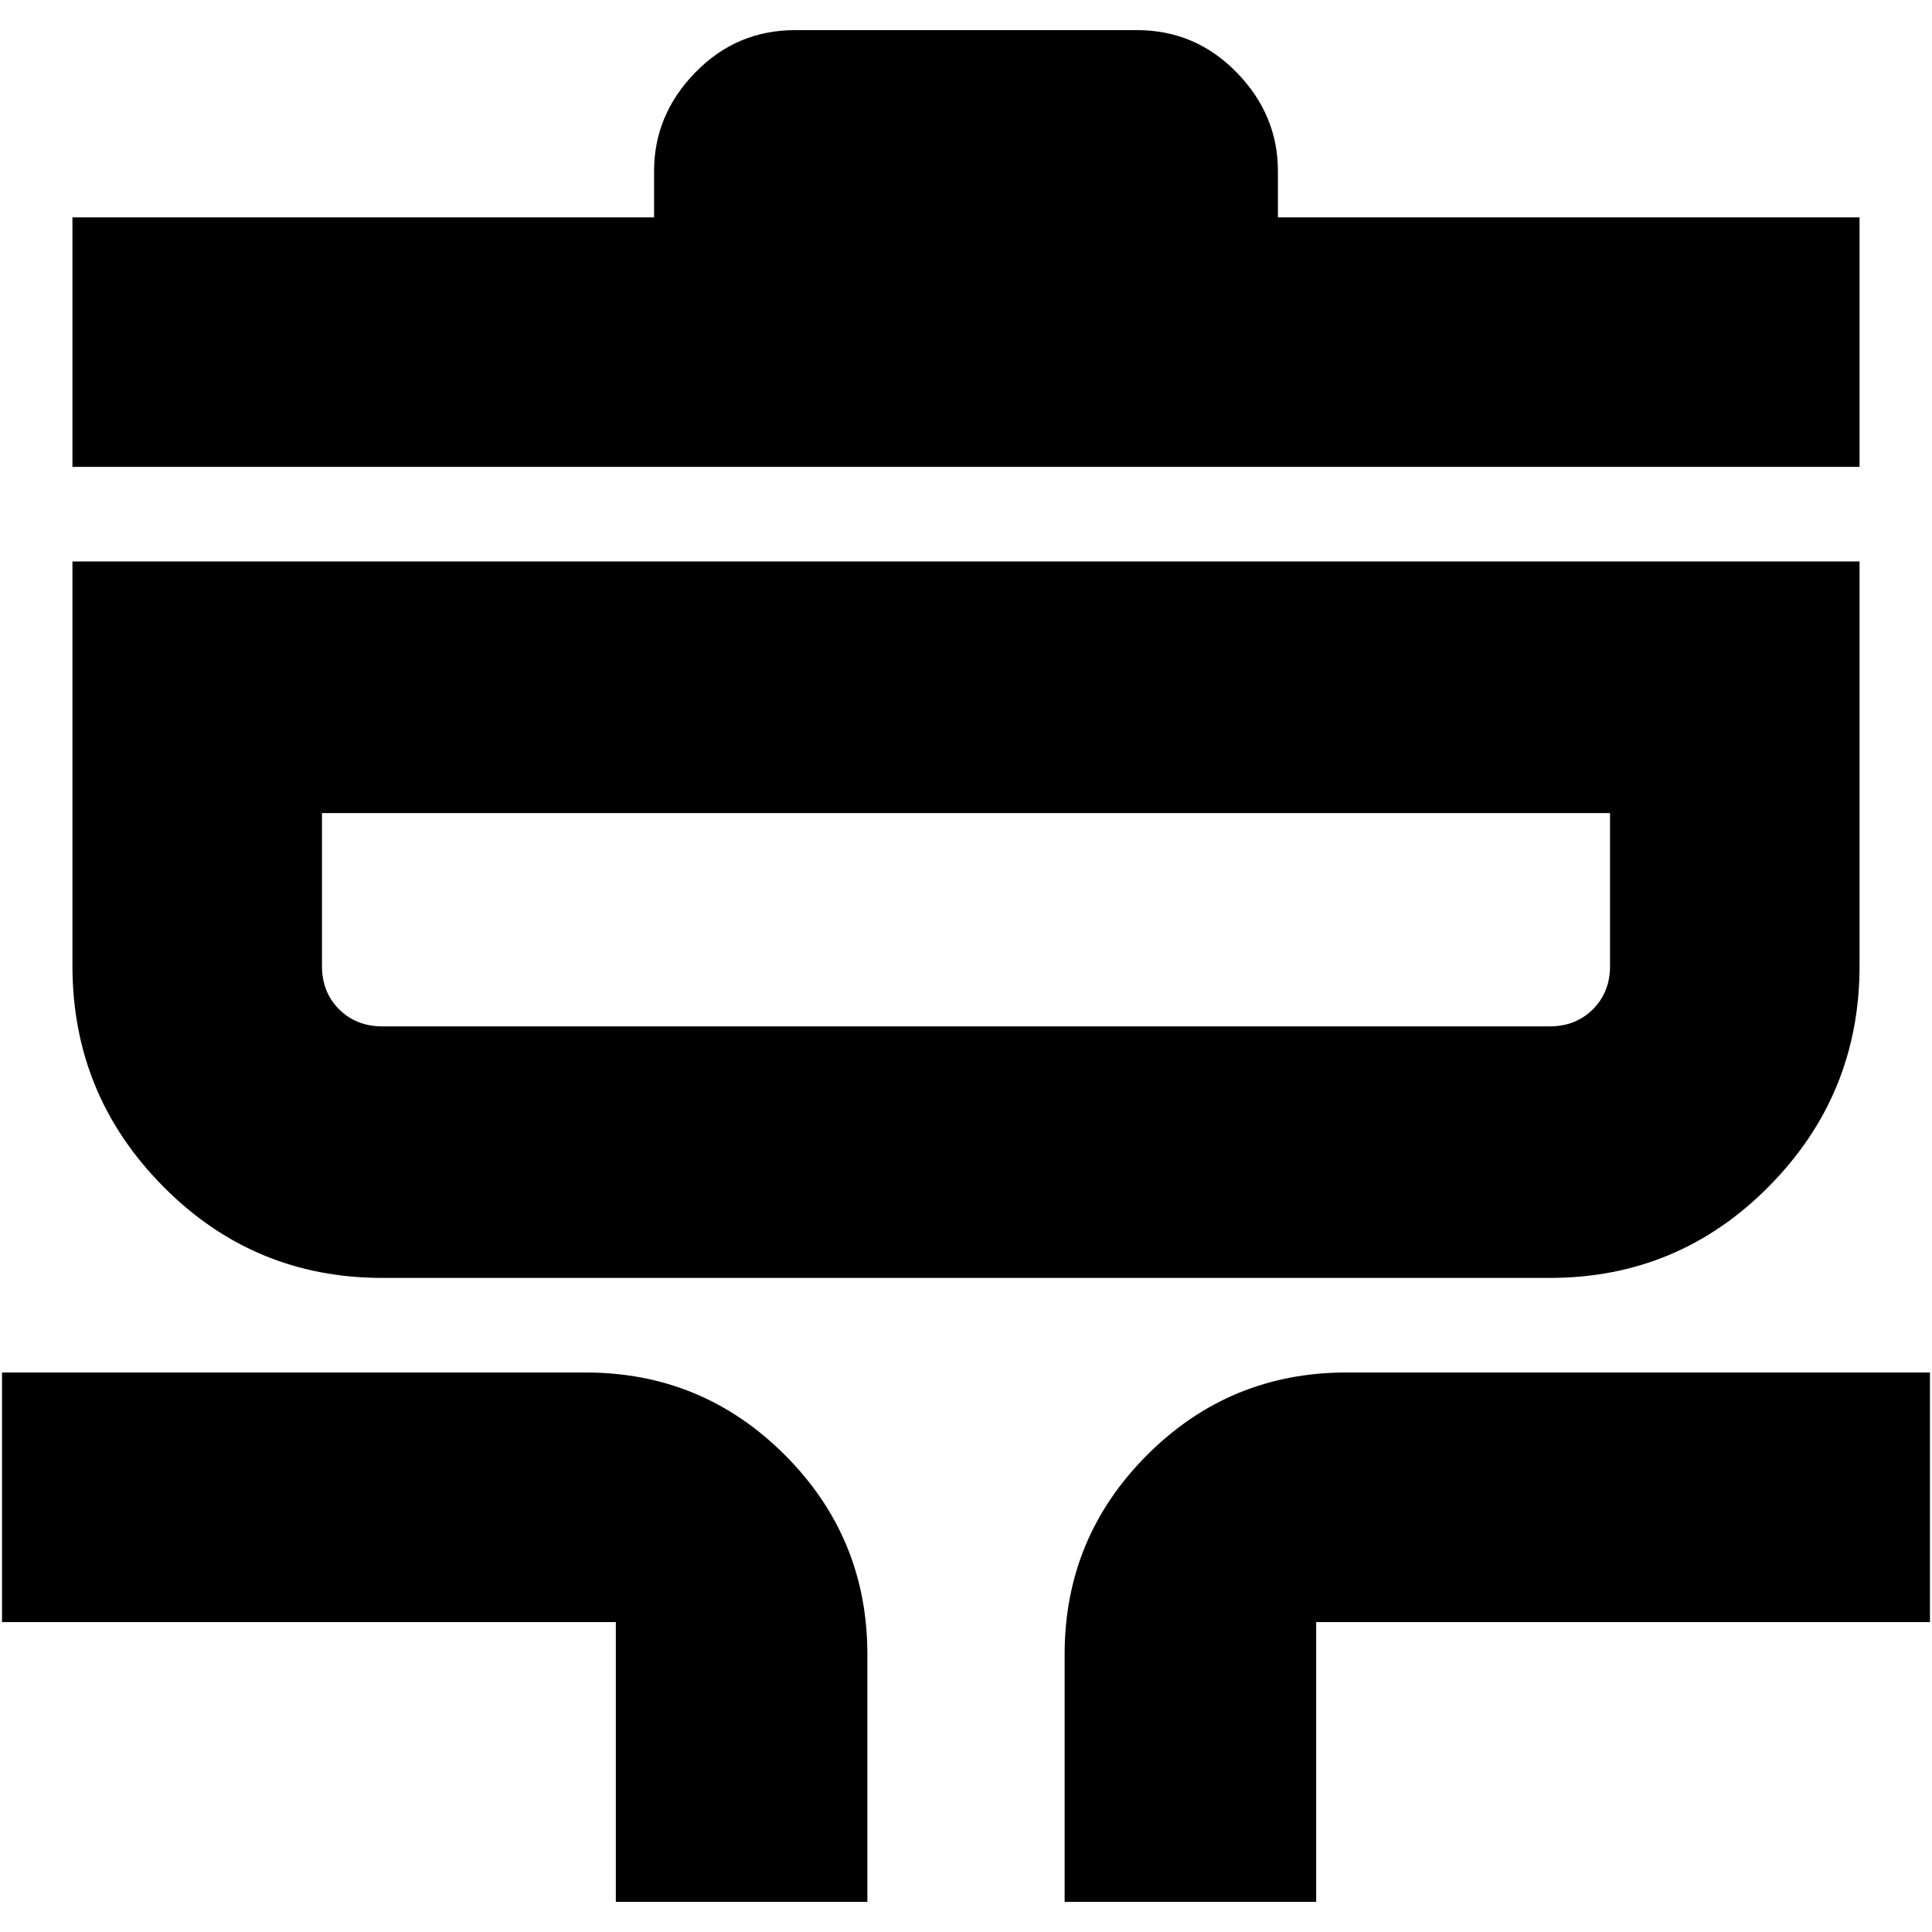 <svg xmlns="http://www.w3.org/2000/svg" height="20" width="20"><path d="M6.375 19.688v-2.896H.021v-2.584h6.041q1.209 0 2.063.854.854.855.854 2.063v2.563Zm4.646 0v-2.563q0-1.208.854-2.063.854-.854 2.063-.854h6.041v2.584h-6.354v2.896Zm-7.063-6.459q-1.333 0-2.27-.948Q.75 11.333.75 10V5.812h18.5V10q0 1.333-.938 2.281-.937.948-2.27.948Zm0-2.604h12.084q.27 0 .448-.177.177-.177.177-.448V8.417H3.333V10q0 .271.177.448.178.177.448.177ZM.75 4.833V2.25h6.021v-.479q0-.583.427-1.021.427-.438 1.031-.438h3.542q.604 0 1.031.438.427.438.427 1.021v.479h6.021v2.583ZM10 9.521Z"/></svg>